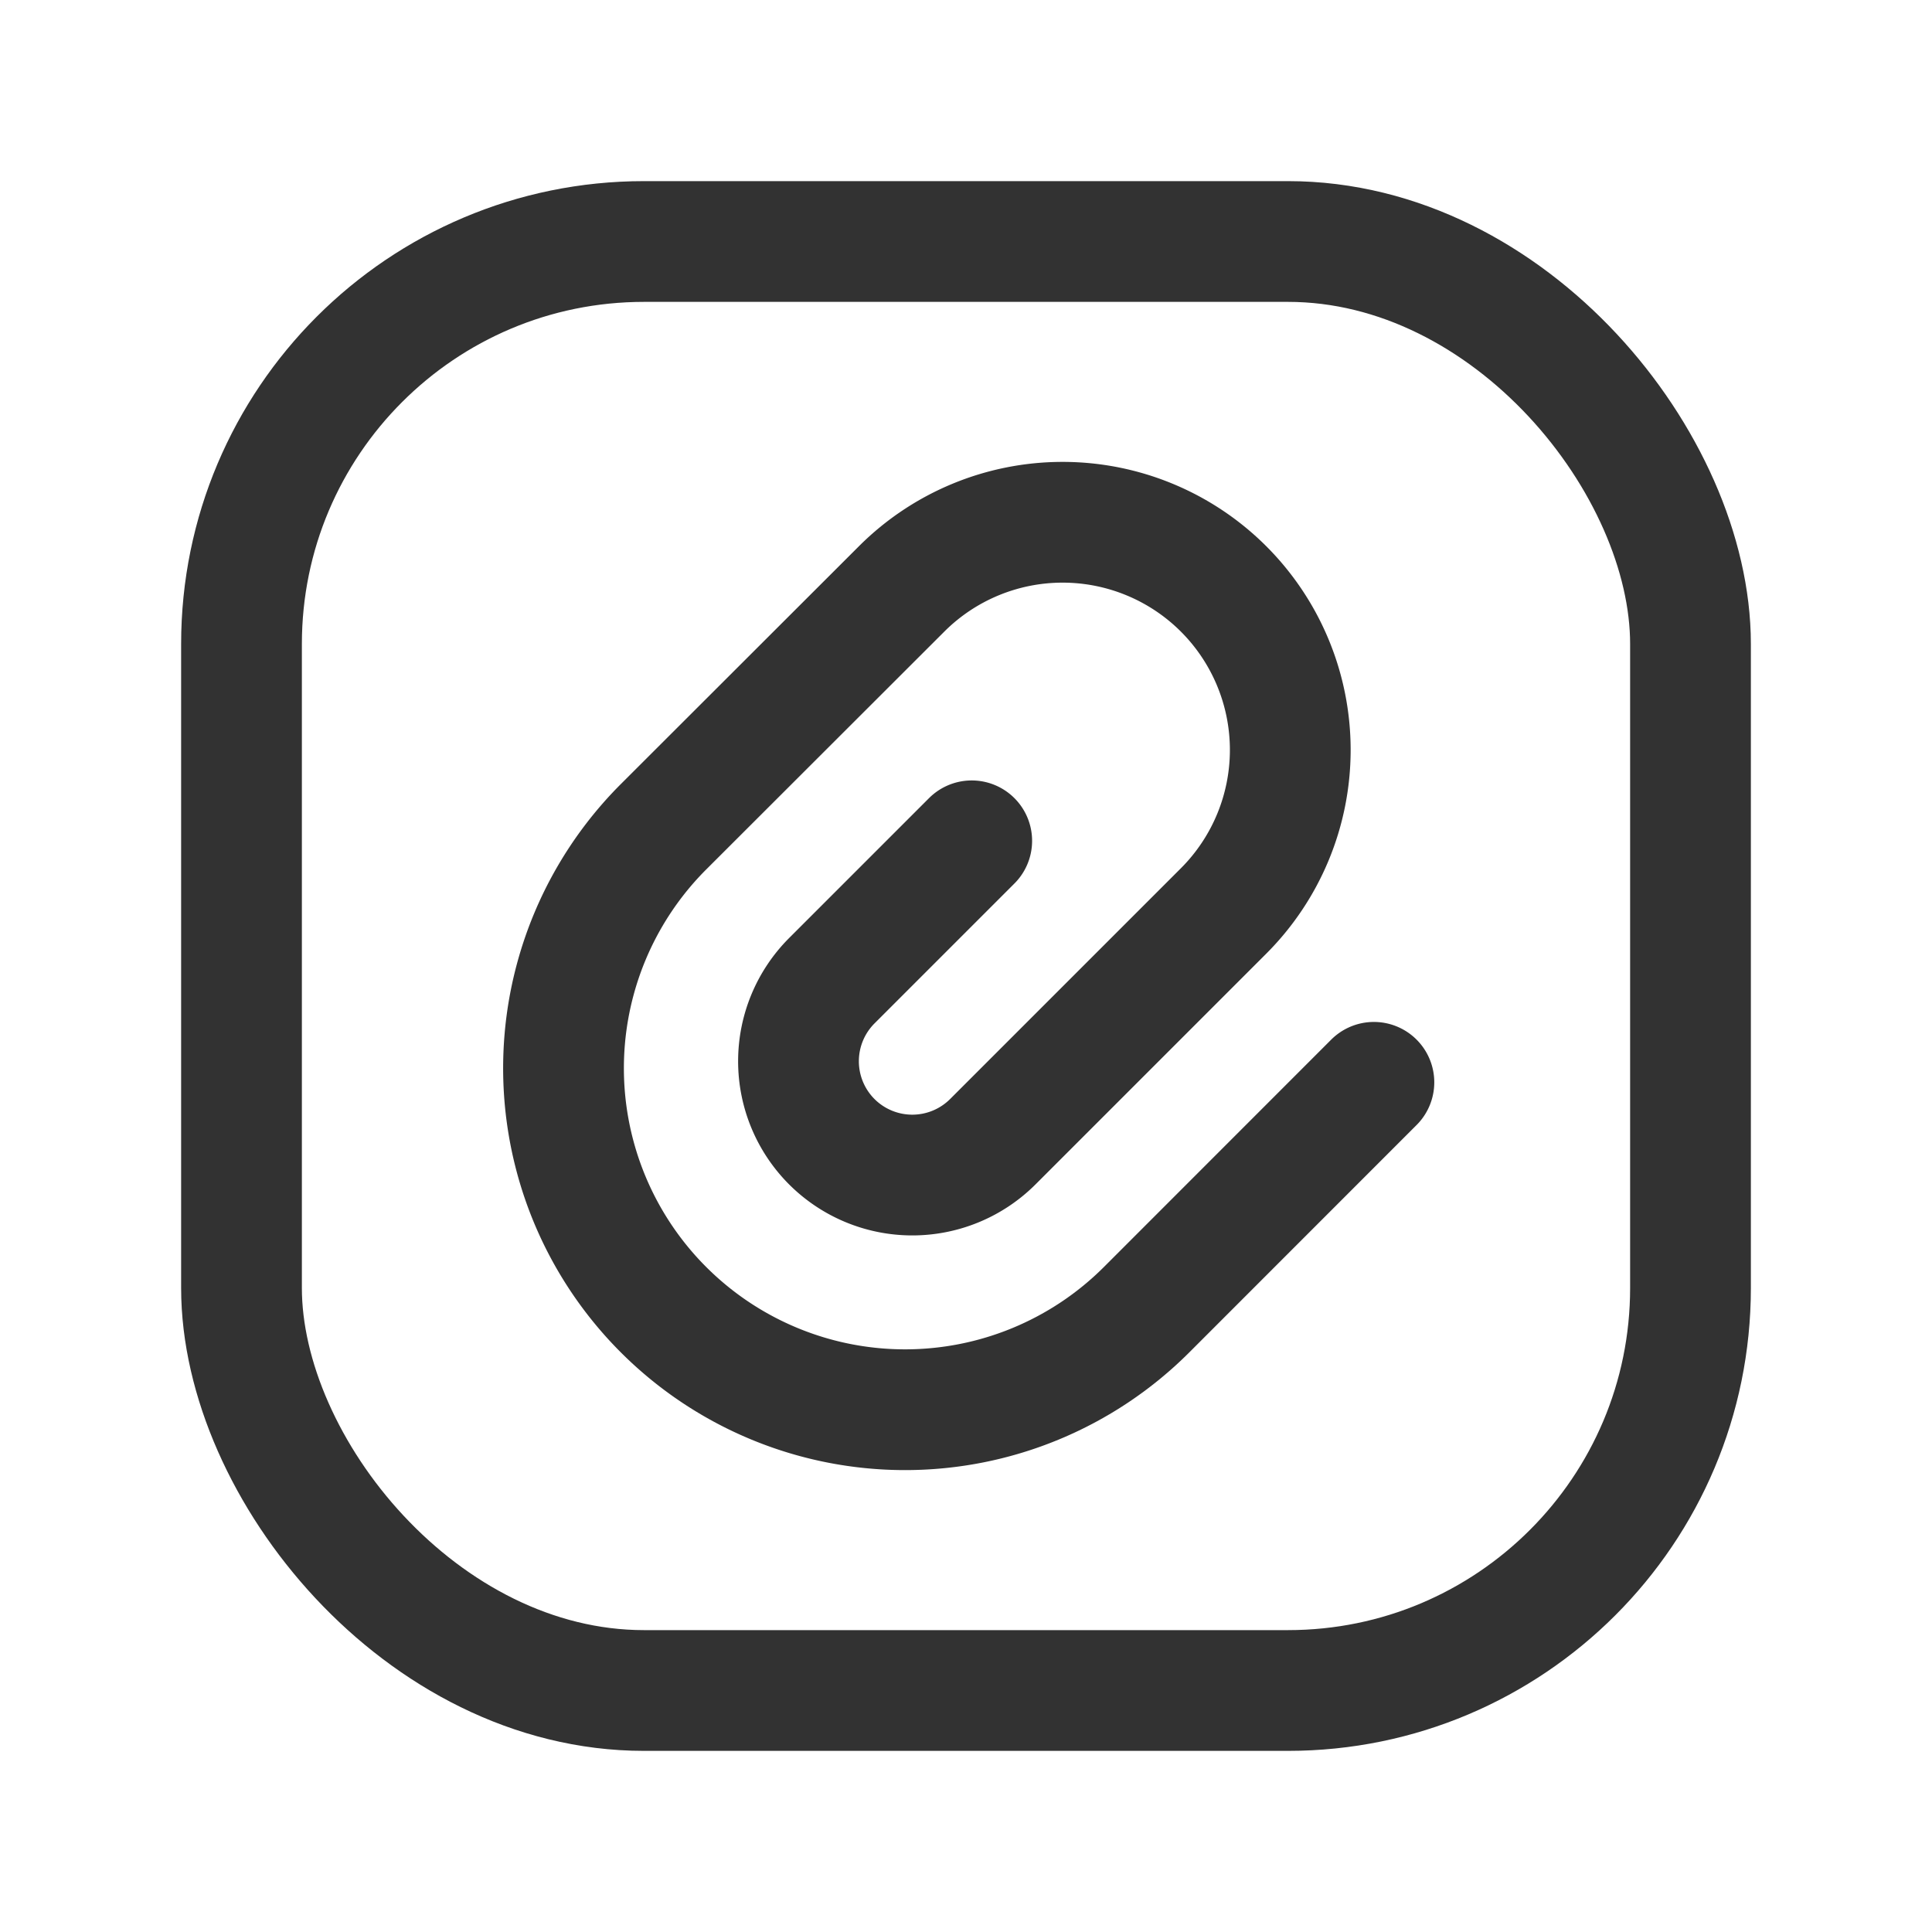 <svg id="Layer_3" data-name="Layer 3" xmlns="http://www.w3.org/2000/svg" viewBox="0 0 24 24"><title>cip-square_1</title><path d="M17.067,13.445,14.243,16.27a4.244,4.244,0,0,1-6,0h0a4.242,4.242,0,0,1,0-6L11.2,7.316a2.829,2.829,0,0,1,4,0h0a2.829,2.829,0,0,1,0,4l-2.867,2.867a1.415,1.415,0,0,1-2,0h0a1.415,1.415,0,0,1,0-2l1.738-1.738" fill="none" stroke="#323232" stroke-linecap="round" stroke-linejoin="round" stroke-width="1.5"/><rect x="3" y="3" width="18" height="18" rx="5" stroke-width="1.5" stroke="#323232" stroke-linecap="round" stroke-linejoin="round" fill="none"/><rect width="24" height="24" fill="none"/></svg>